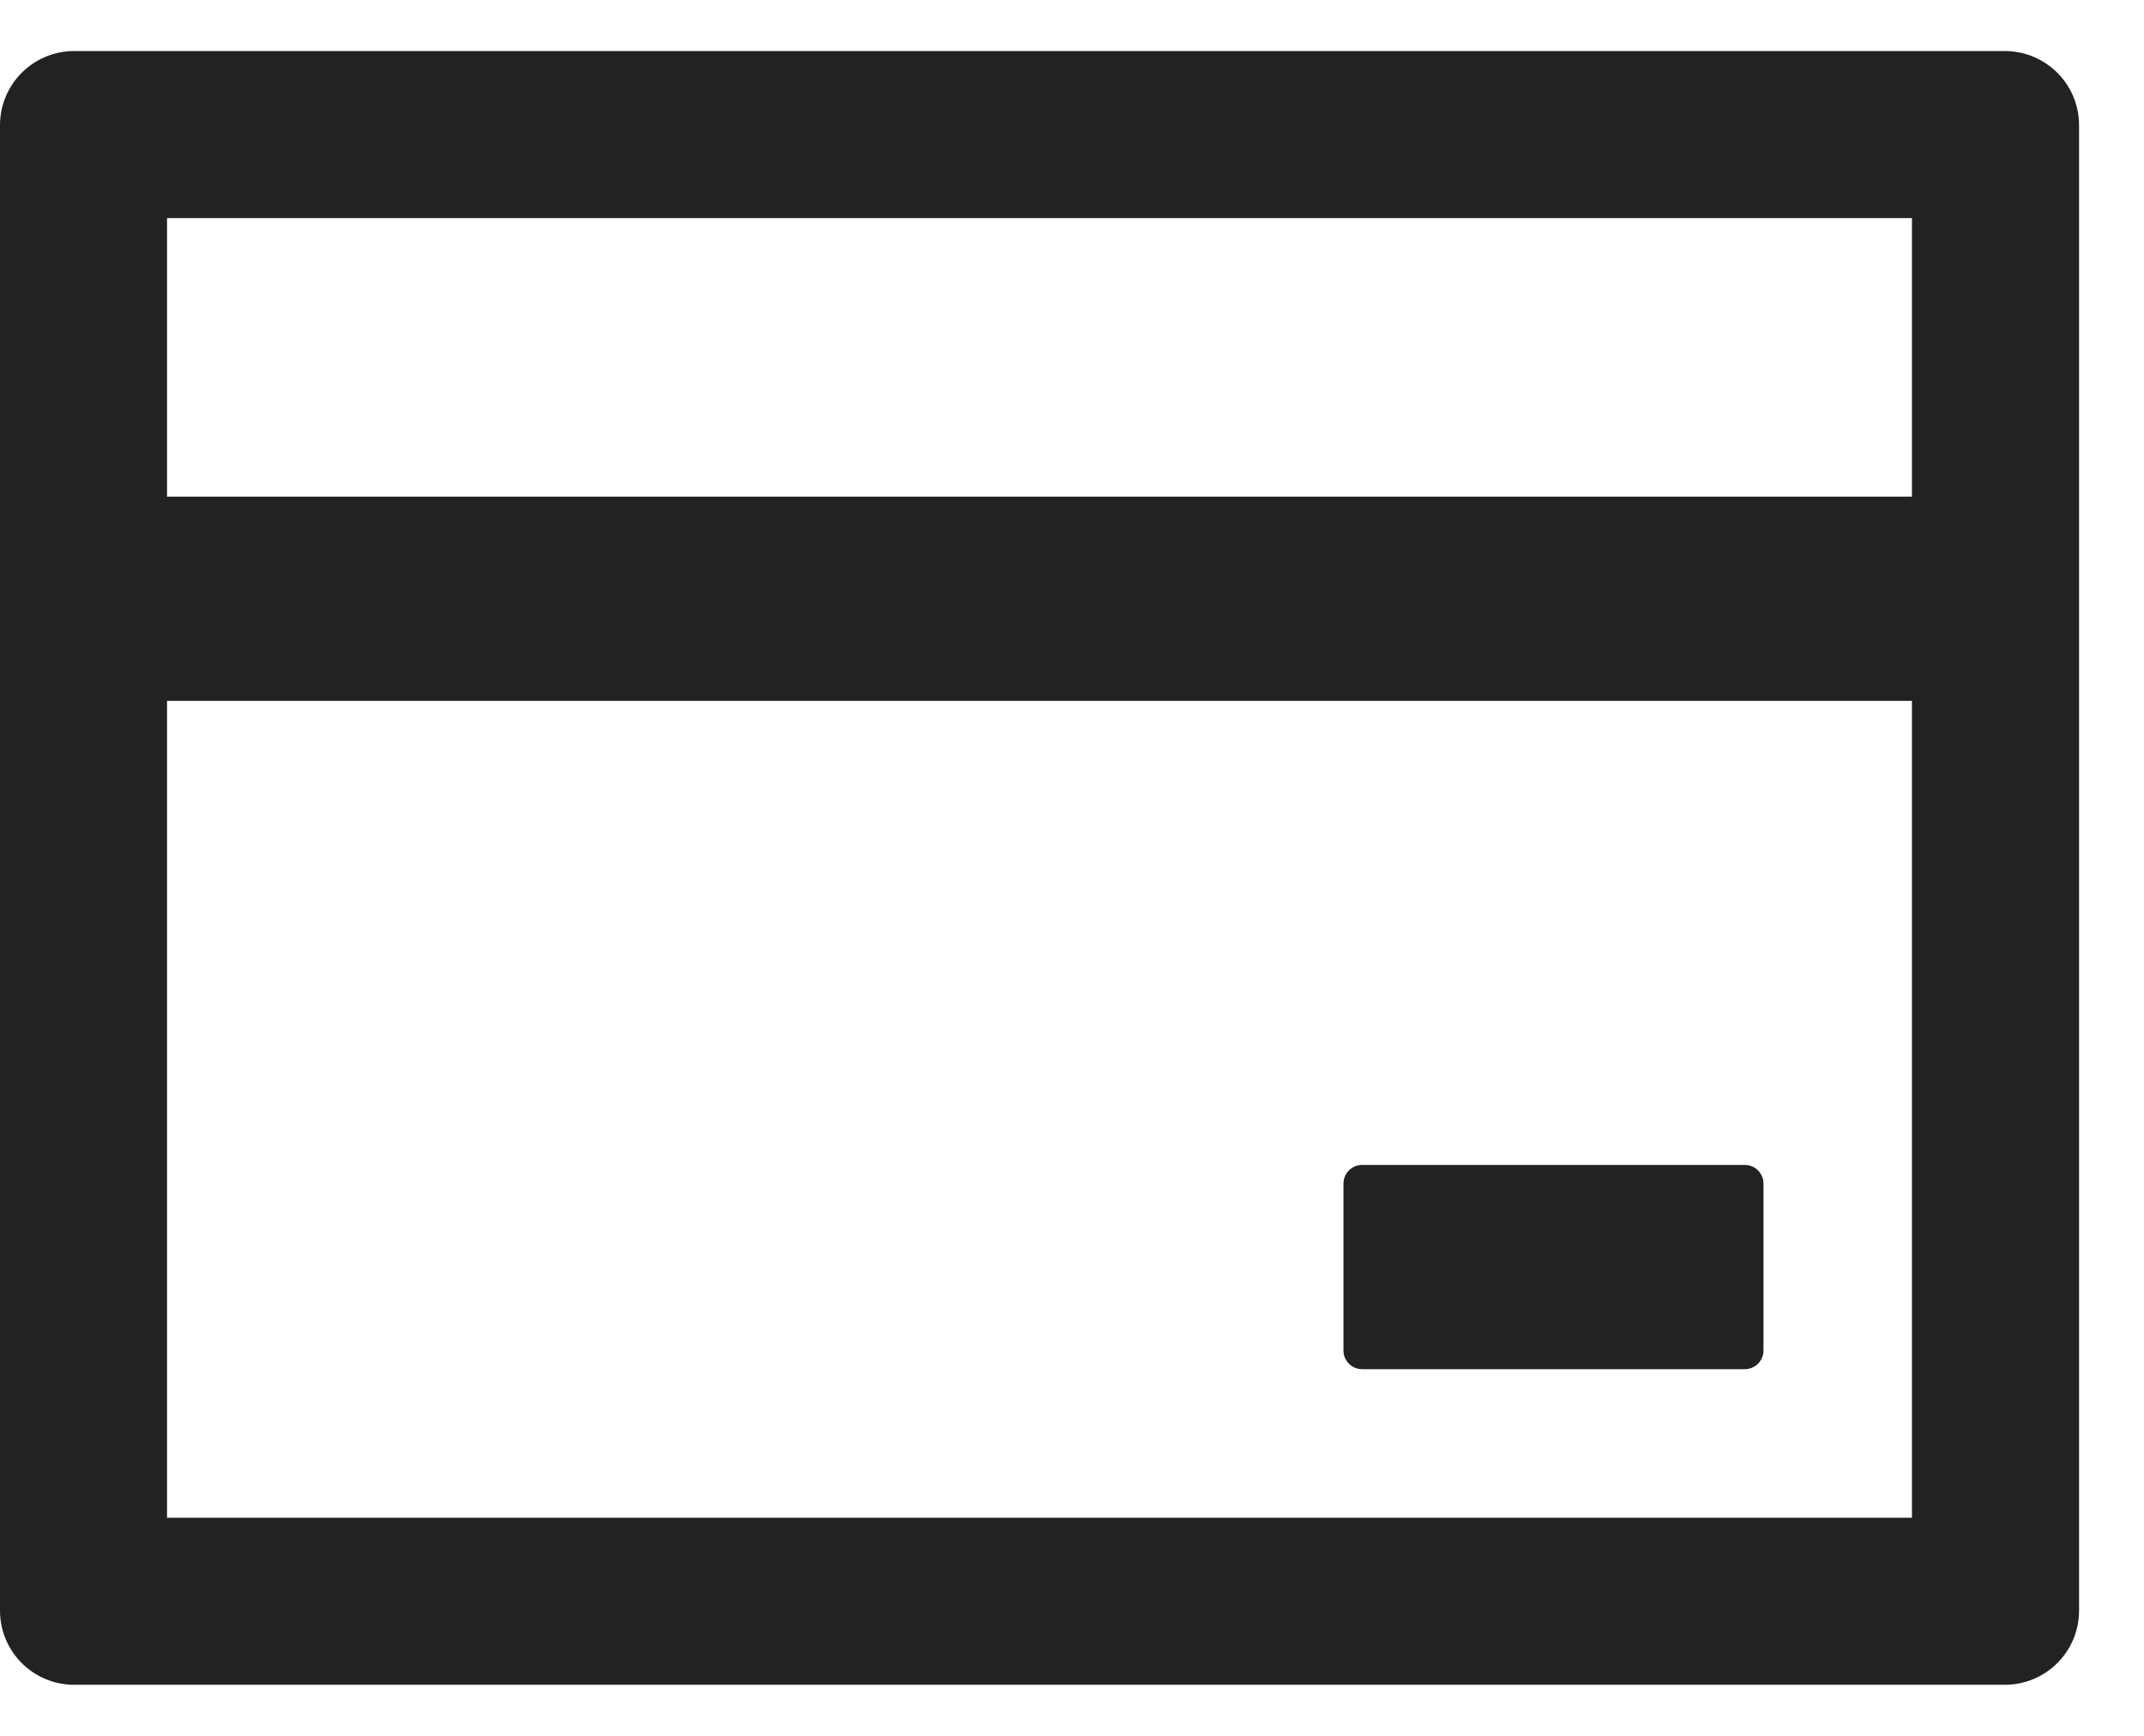 <svg width="21" height="17" viewBox="0 0 21 17" fill="none" xmlns="http://www.w3.org/2000/svg">
<path d="M19.636 0.5H0.727C0.325 0.5 0 0.825 0 1.227V15.773C0 16.175 0.325 16.5 0.727 16.5H19.636C20.039 16.5 20.364 16.175 20.364 15.773V1.227C20.364 0.825 20.039 0.5 19.636 0.5ZM1.636 2.136H18.727V4.864H1.636V2.136ZM18.727 14.864H1.636V6.864H18.727V14.864ZM13.341 13.409H17.091C17.191 13.409 17.273 13.327 17.273 13.227V11.591C17.273 11.491 17.191 11.409 17.091 11.409H13.341C13.241 11.409 13.159 11.491 13.159 11.591V13.227C13.159 13.327 13.241 13.409 13.341 13.409Z" fill="#222222"/>
</svg>
